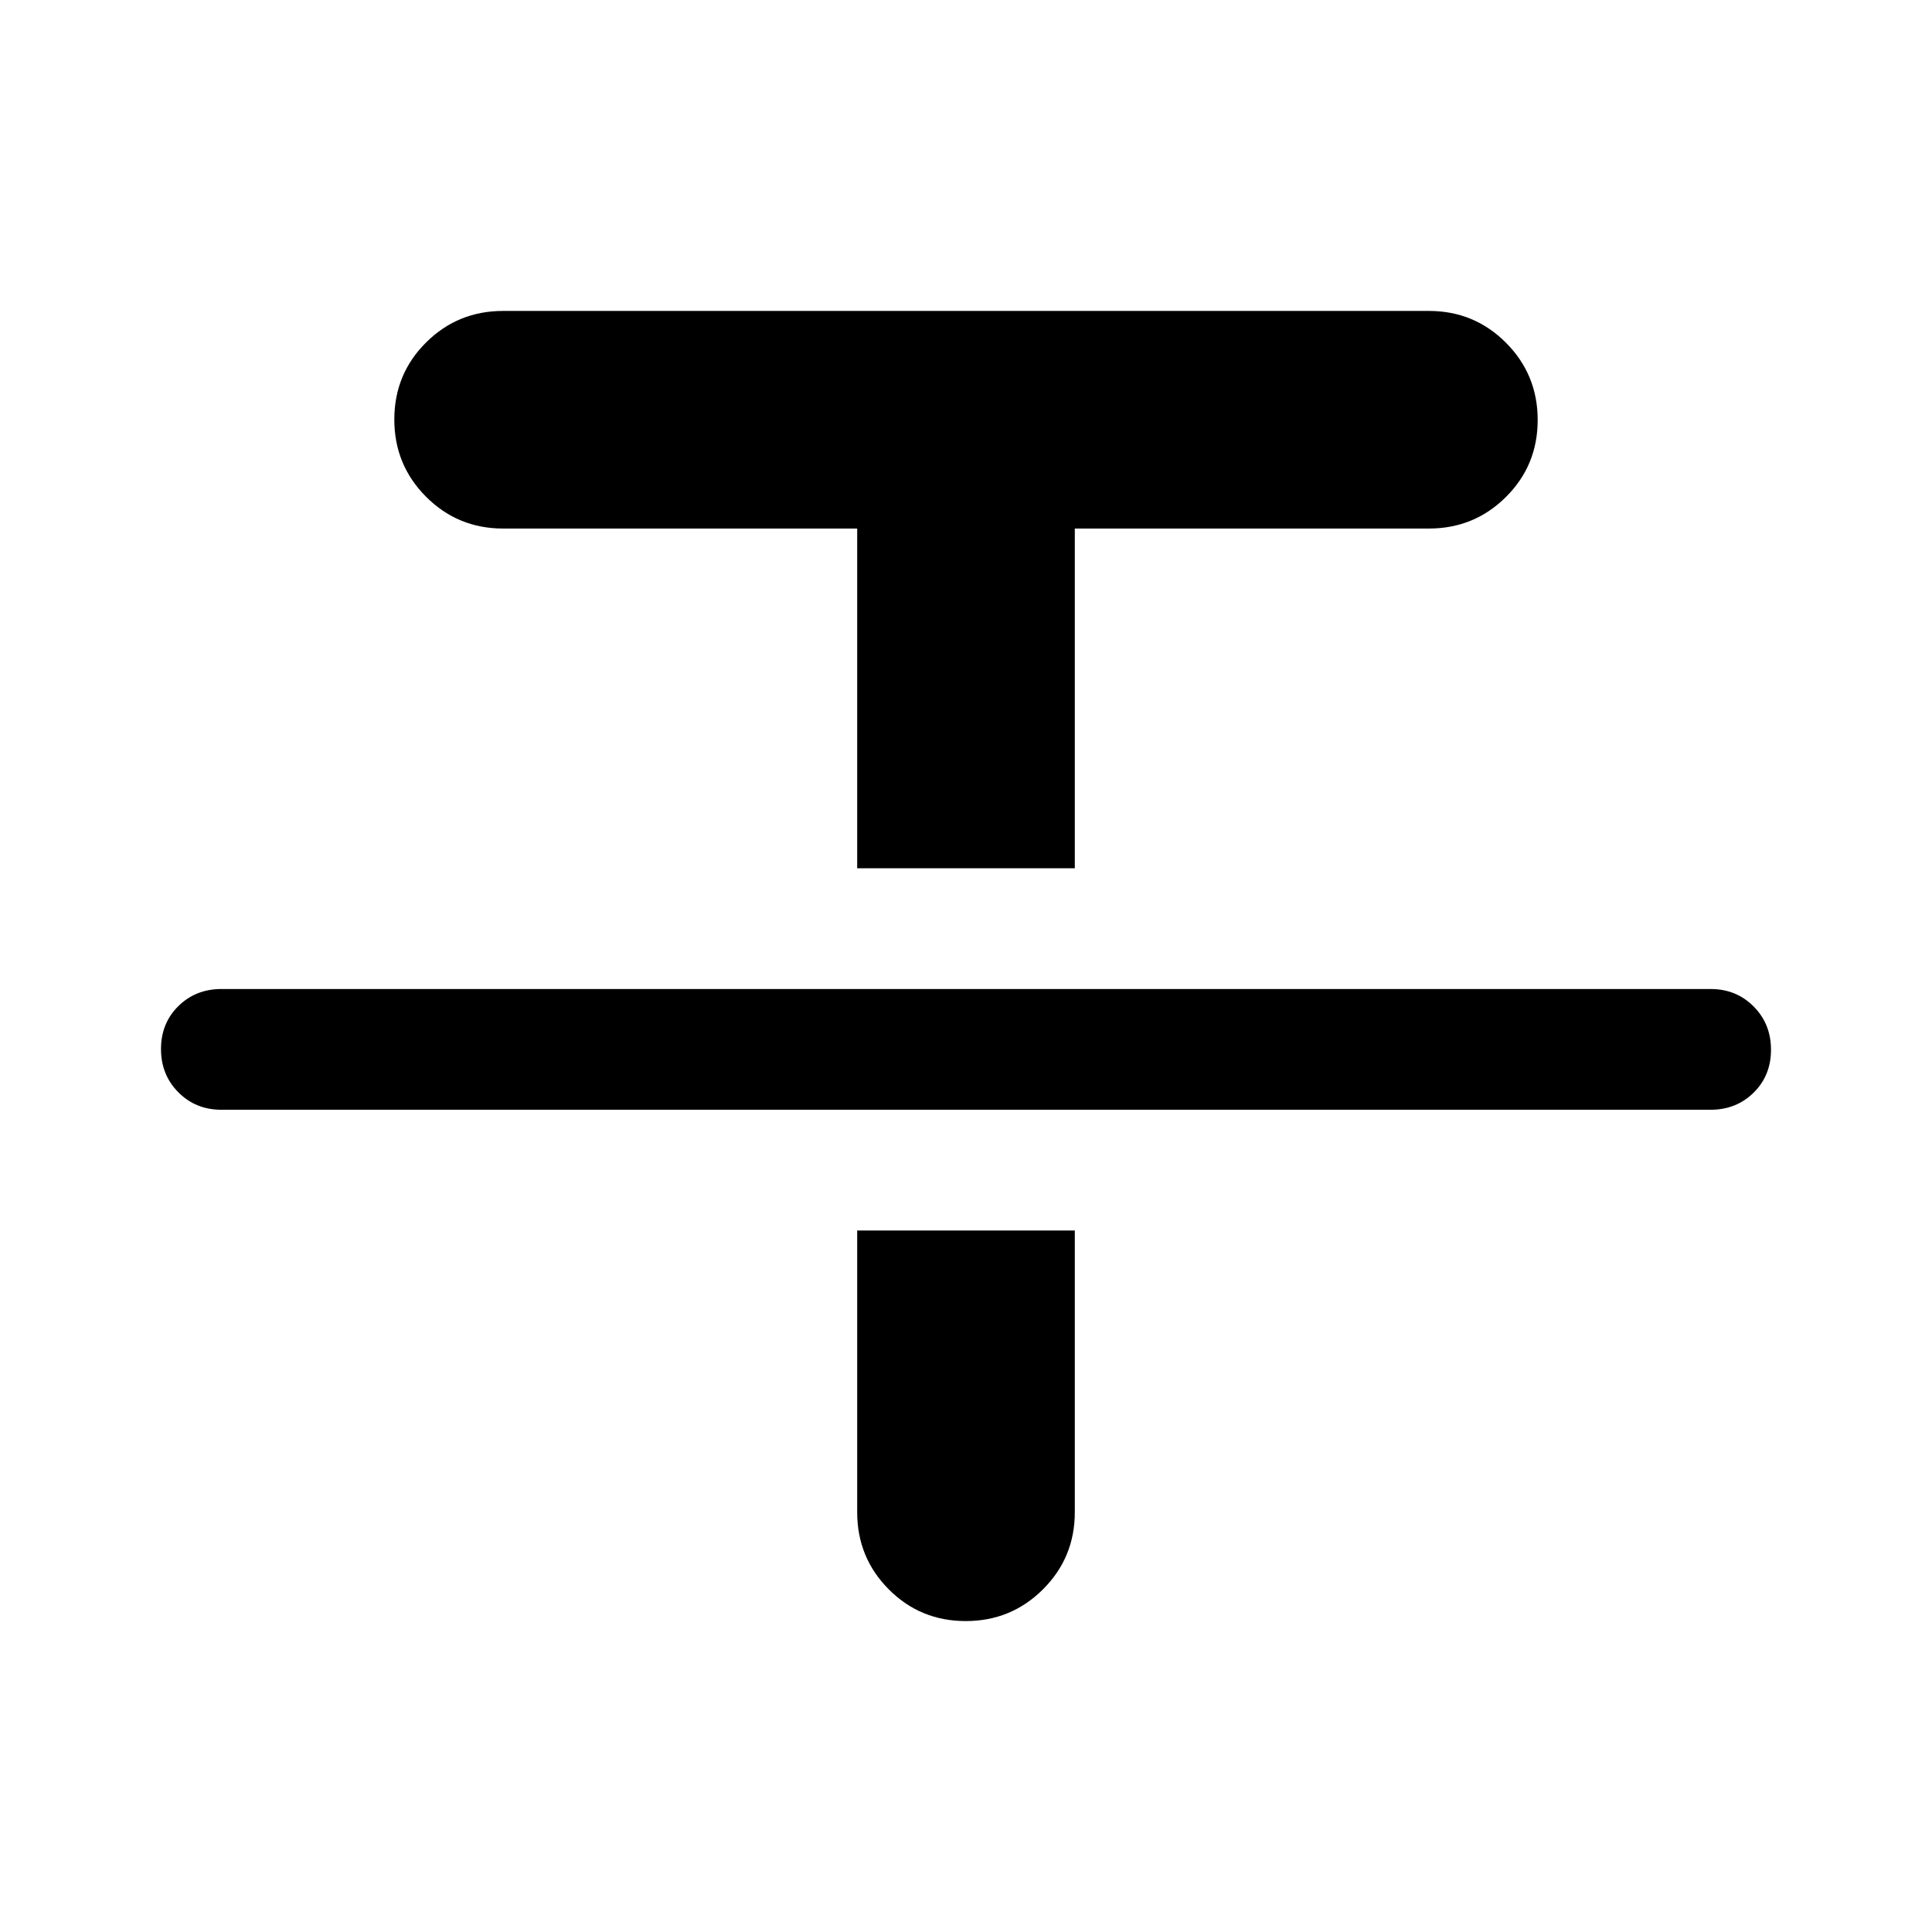 <svg xmlns="http://www.w3.org/2000/svg" width="48" height="48" viewBox="0 -960 960 960"><path d="M110-408.565q-12.75 0-21.375-8.676Q80-425.916 80-438.741q0-12.824 8.625-21.324 8.625-8.5 21.375-8.5h740q12.75 0 21.375 8.675 8.625 8.676 8.625 21.5 0 12.825-8.625 21.325t-21.375 8.5H110Zm315.935-120V-697.37H250q-22.527 0-38.296-15.803-15.769-15.803-15.769-38.379 0-22.577 15.769-38.262Q227.473-805.5 250-805.5h460q22.527 0 38.296 15.803 15.769 15.804 15.769 38.38t-15.769 38.262Q732.527-697.37 710-697.37H534.065v168.805h-108.13ZM479.882-154.5q-22.576 0-38.262-15.769-15.685-15.769-15.685-38.296v-140h108.13v140q0 22.507-15.803 38.286t-38.38 15.779Z"/></svg>